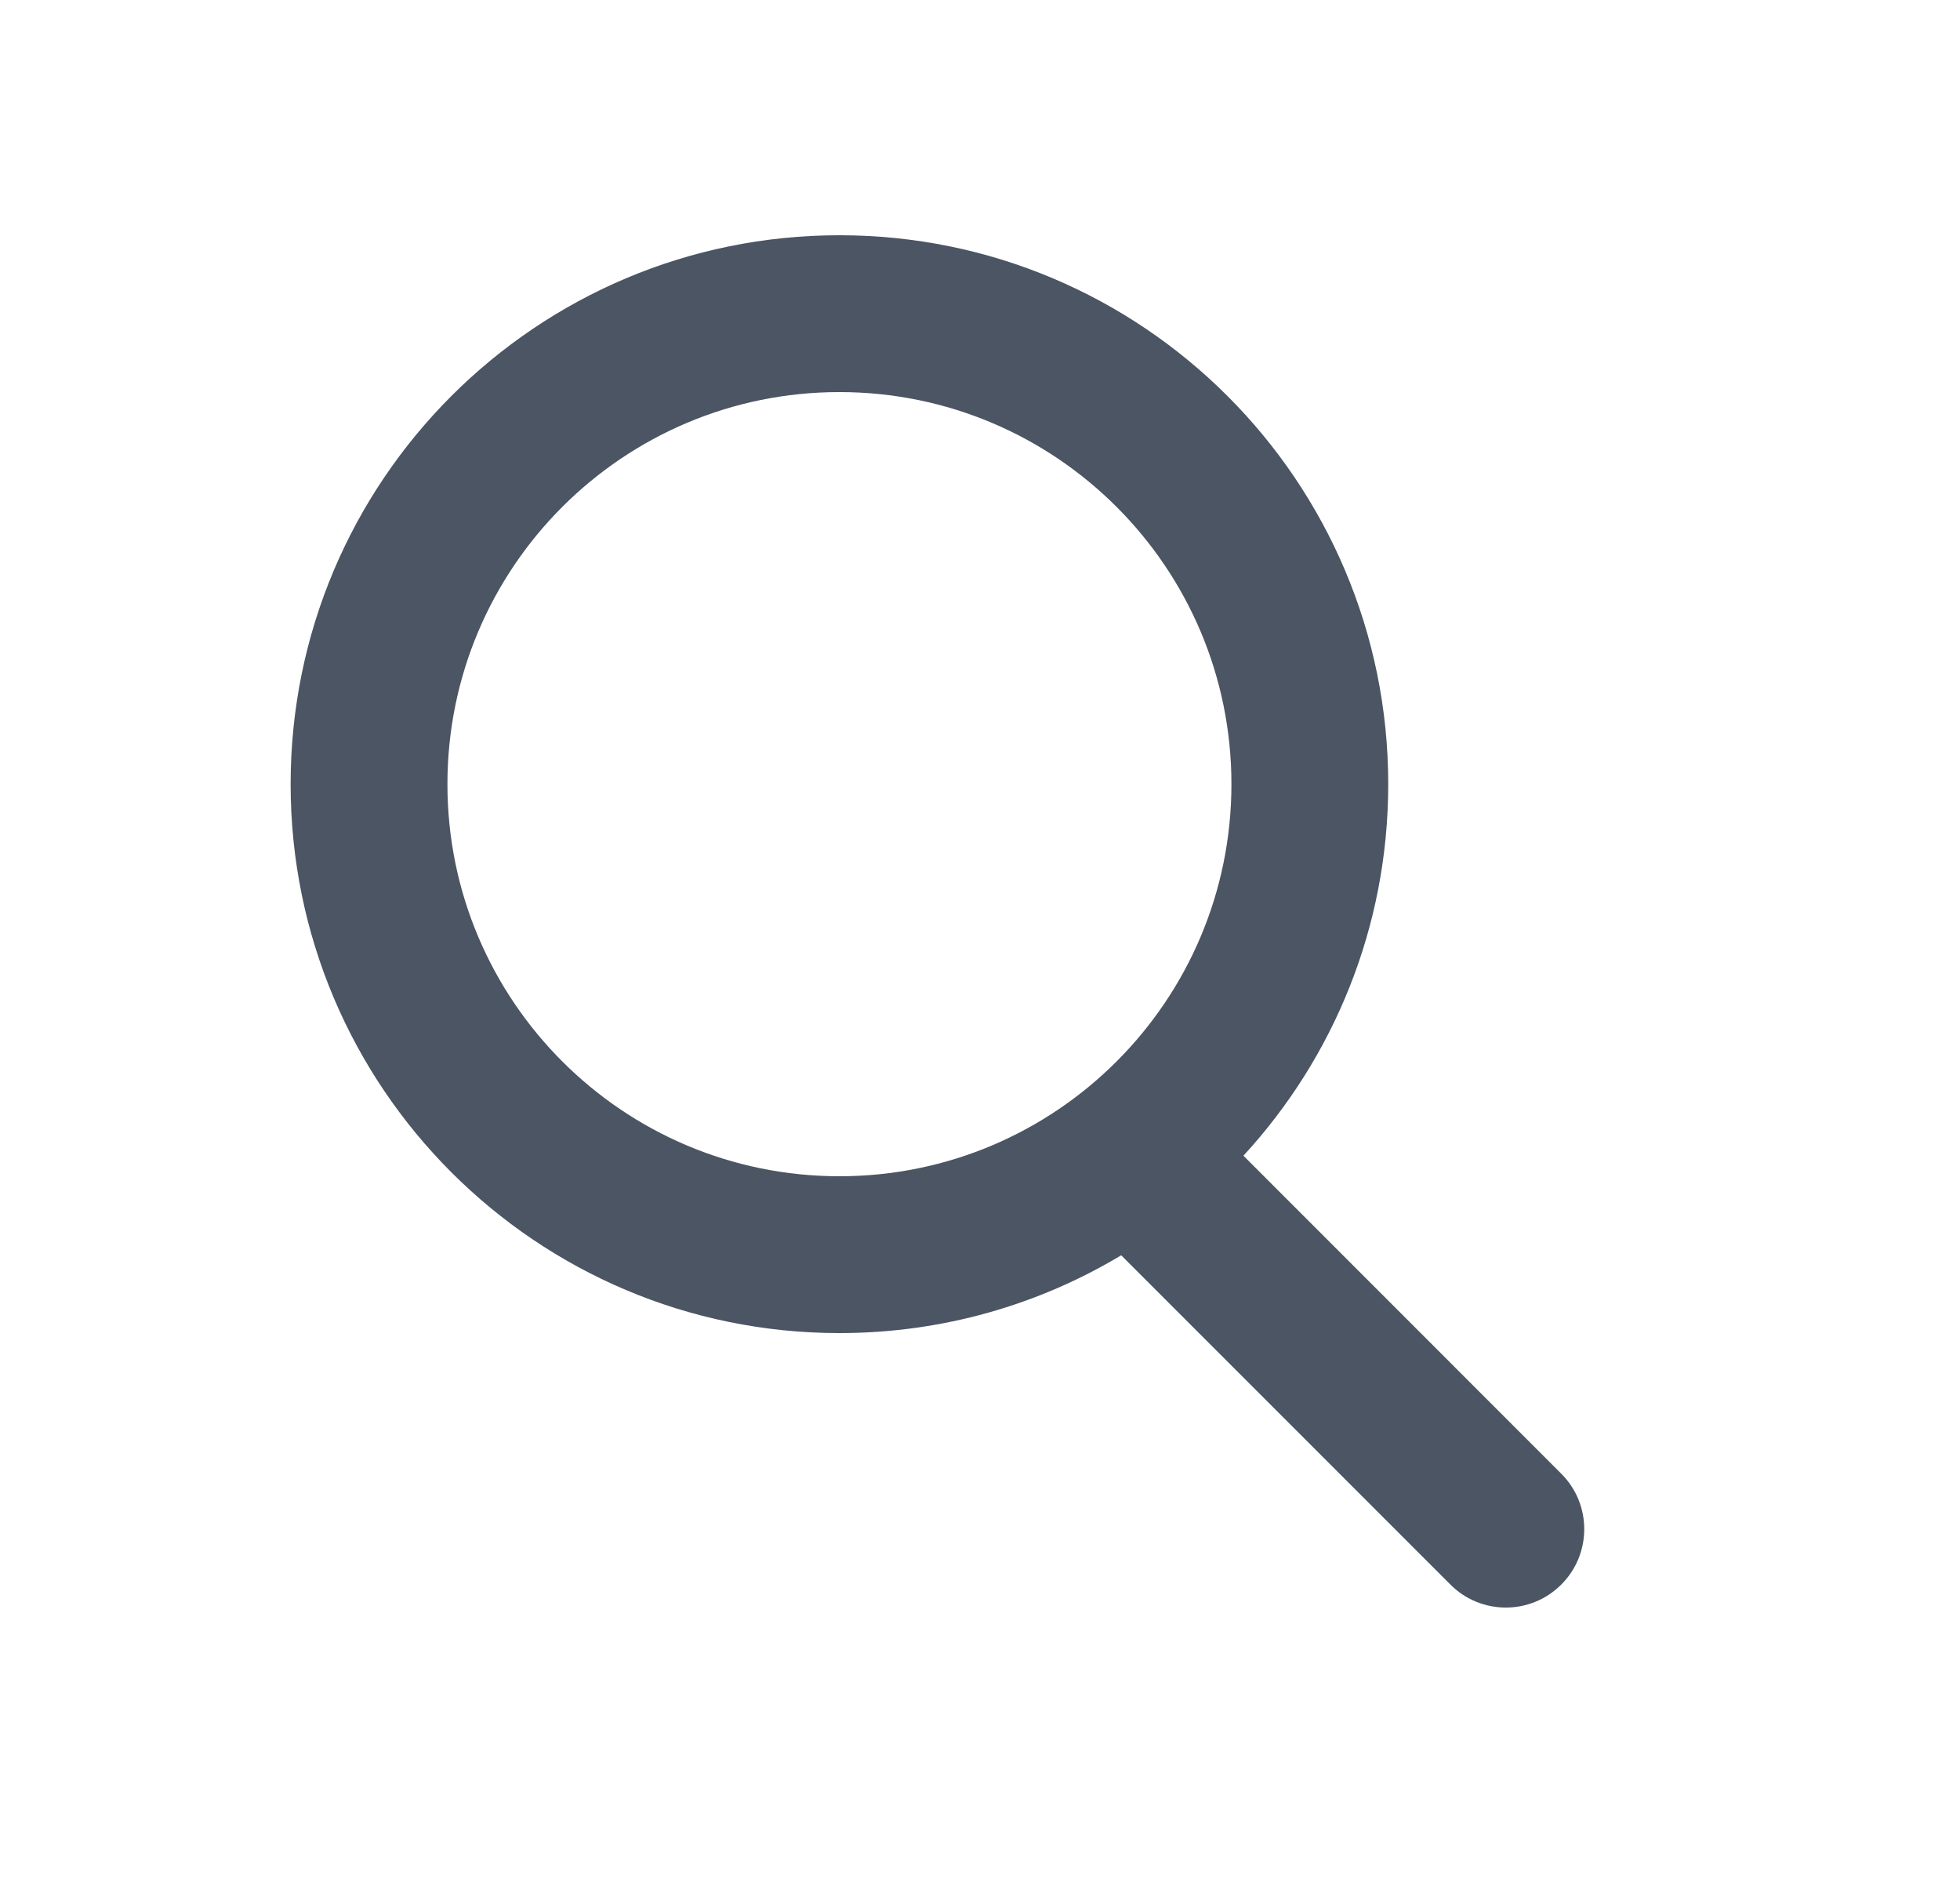 <svg width="25" height="24" viewBox="0 0 25 24" fill="none" xmlns="http://www.w3.org/2000/svg">
<path fill-rule="evenodd" clip-rule="evenodd" d="M15.707 10C15.707 12.761 13.469 15 10.707 15C7.946 15 5.707 12.761 5.707 10C5.707 7.239 7.946 5 10.707 5C13.469 5 15.707 7.239 15.707 10ZM14.301 16.008C13.251 16.638 12.021 17 10.707 17C6.841 17 3.707 13.866 3.707 10C3.707 6.134 6.841 3 10.707 3C14.573 3 17.707 6.134 17.707 10C17.707 11.828 17.007 13.492 15.86 14.738L19.914 18.793C20.305 19.183 20.305 19.817 19.914 20.207C19.524 20.598 18.89 20.598 18.5 20.207L14.301 16.008Z" fill="#4B5563"/>
</svg>
